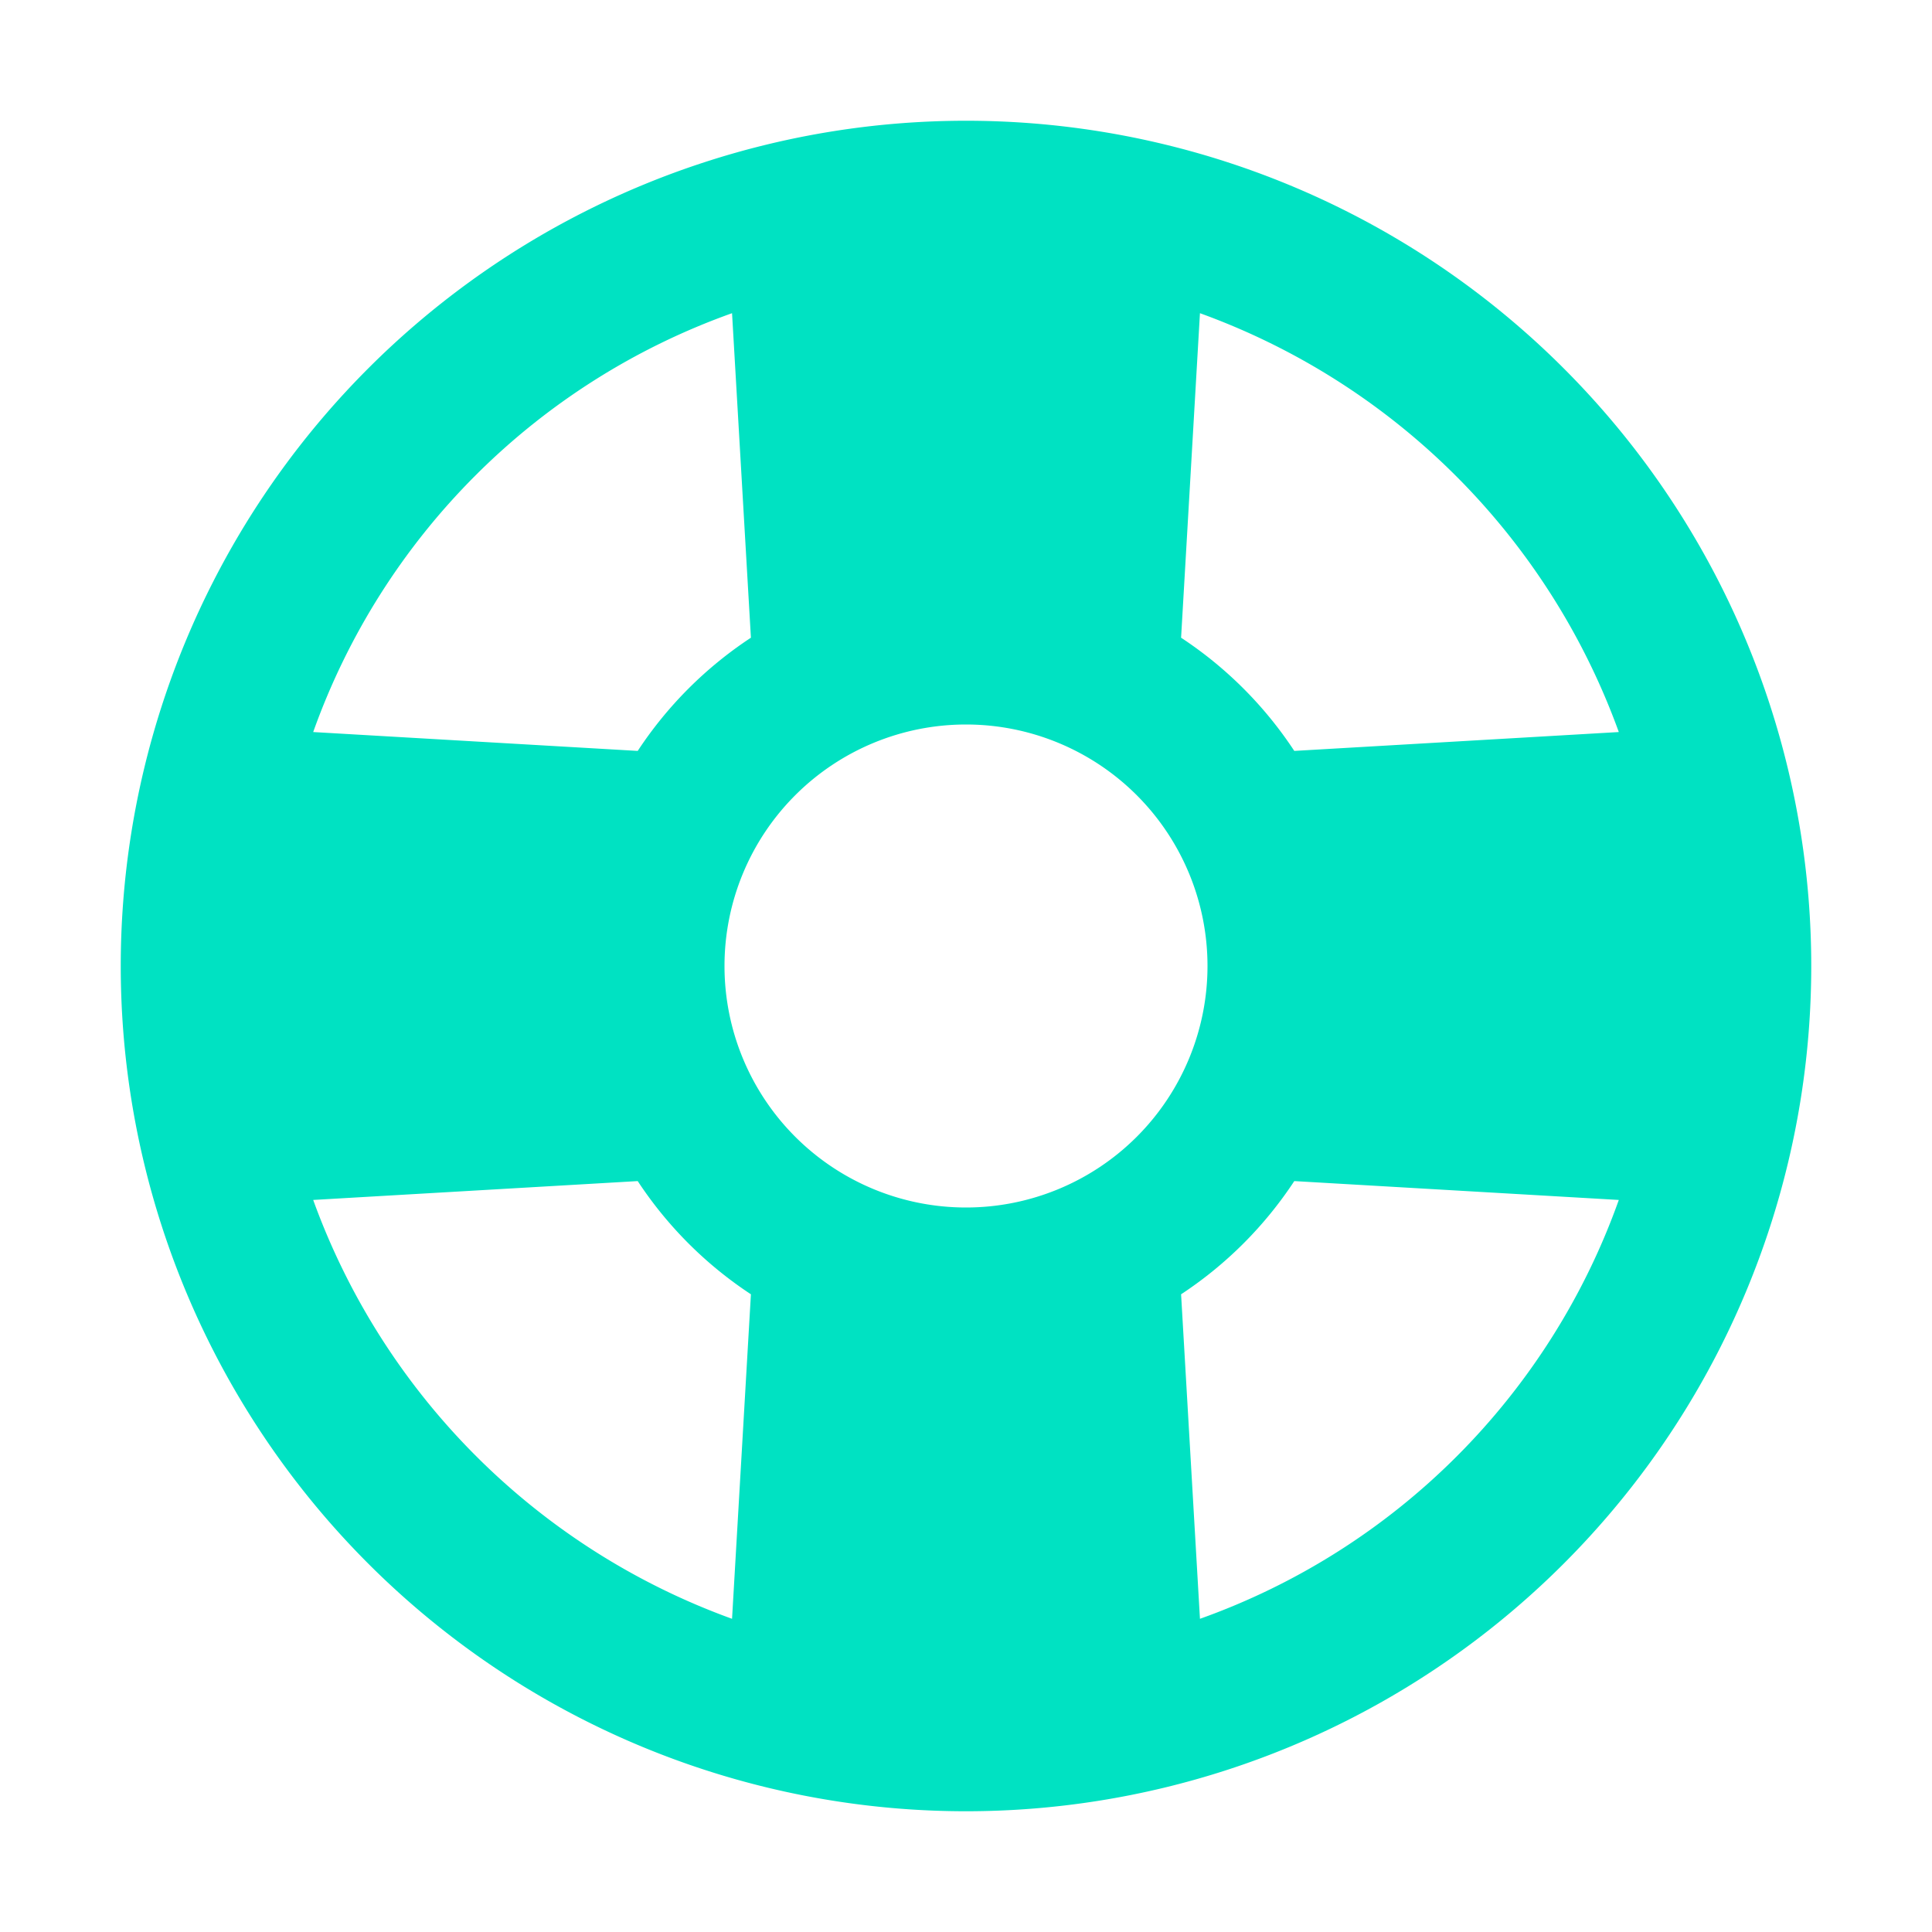 <svg xmlns="http://www.w3.org/2000/svg" fill="#00e2c2" viewBox="0 0 512 512"><path d="M256 32a224 224 0 1 0 0 448 224 224 0 0 0 0-448Zm-64 224a64 64 0 1 1 64 64 64 64 0 0 1-64-64Zm237-62-86 5a105 105 0 0 0-30-30l5-86a185 185 0 0 1 111 111Zm-303-68a183 183 0 0 1 68-43l5 86a105 105 0 0 0-30 30l-86-5a183 183 0 0 1 43-68ZM83 318l86-5a105 105 0 0 0 30 30l-5 86A185 185 0 0 1 83 318Zm303 68a183 183 0 0 1-68 43l-5-86a105 105 0 0 0 30-30l86 5a183 183 0 0 1-43 68Z"/></svg>